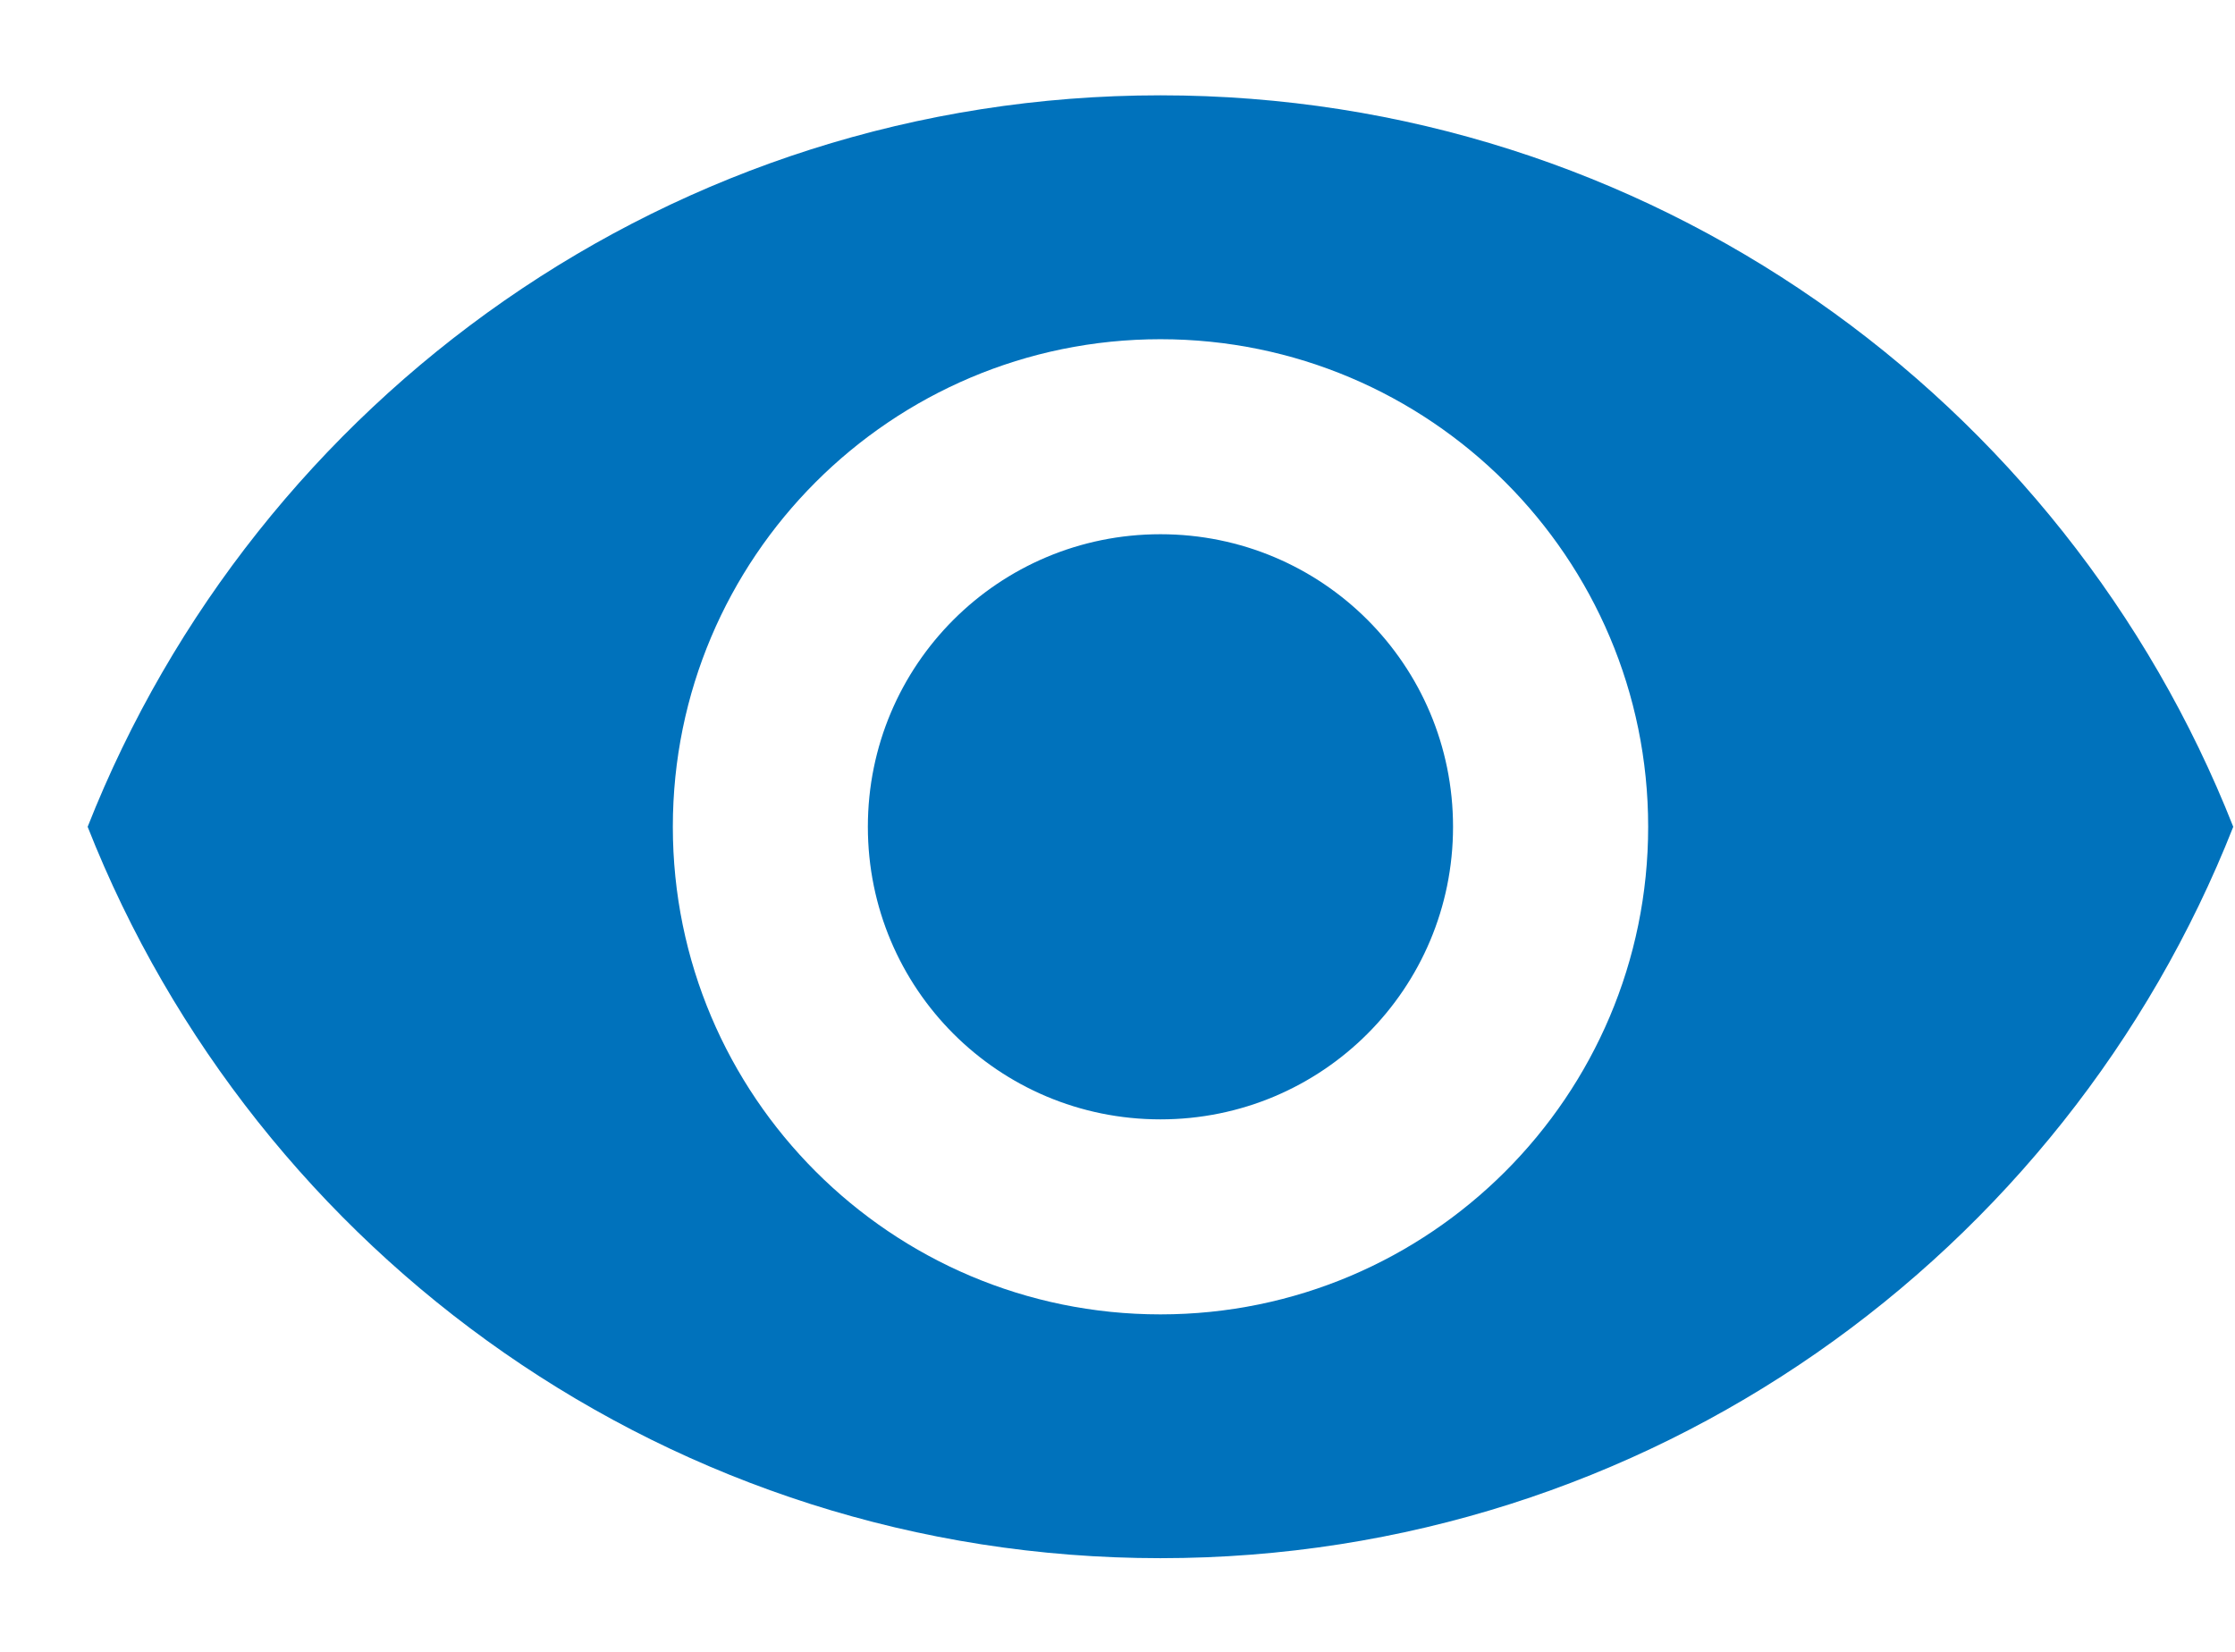 <svg width="23" height="17" viewBox="0 0 23 17" fill="none" xmlns="http://www.w3.org/2000/svg">
<path d="M11.942 0.981C6.924 0.981 2.639 4.103 0.902 8.509C2.639 12.915 6.924 16.036 11.942 16.036C16.961 16.036 21.246 12.915 22.982 8.509C21.246 4.103 16.961 0.981 11.942 0.981ZM11.942 13.527C9.172 13.527 6.924 11.279 6.924 8.509C6.924 5.739 9.172 3.491 11.942 3.491C14.712 3.491 16.961 5.739 16.961 8.509C16.961 11.279 14.712 13.527 11.942 13.527ZM11.942 5.498C10.276 5.498 8.931 6.843 8.931 8.509C8.931 10.175 10.276 11.52 11.942 11.52C13.608 11.52 14.953 10.175 14.953 8.509C14.953 6.843 13.608 5.498 11.942 5.498Z" fill="#0072BC"/>
</svg>
